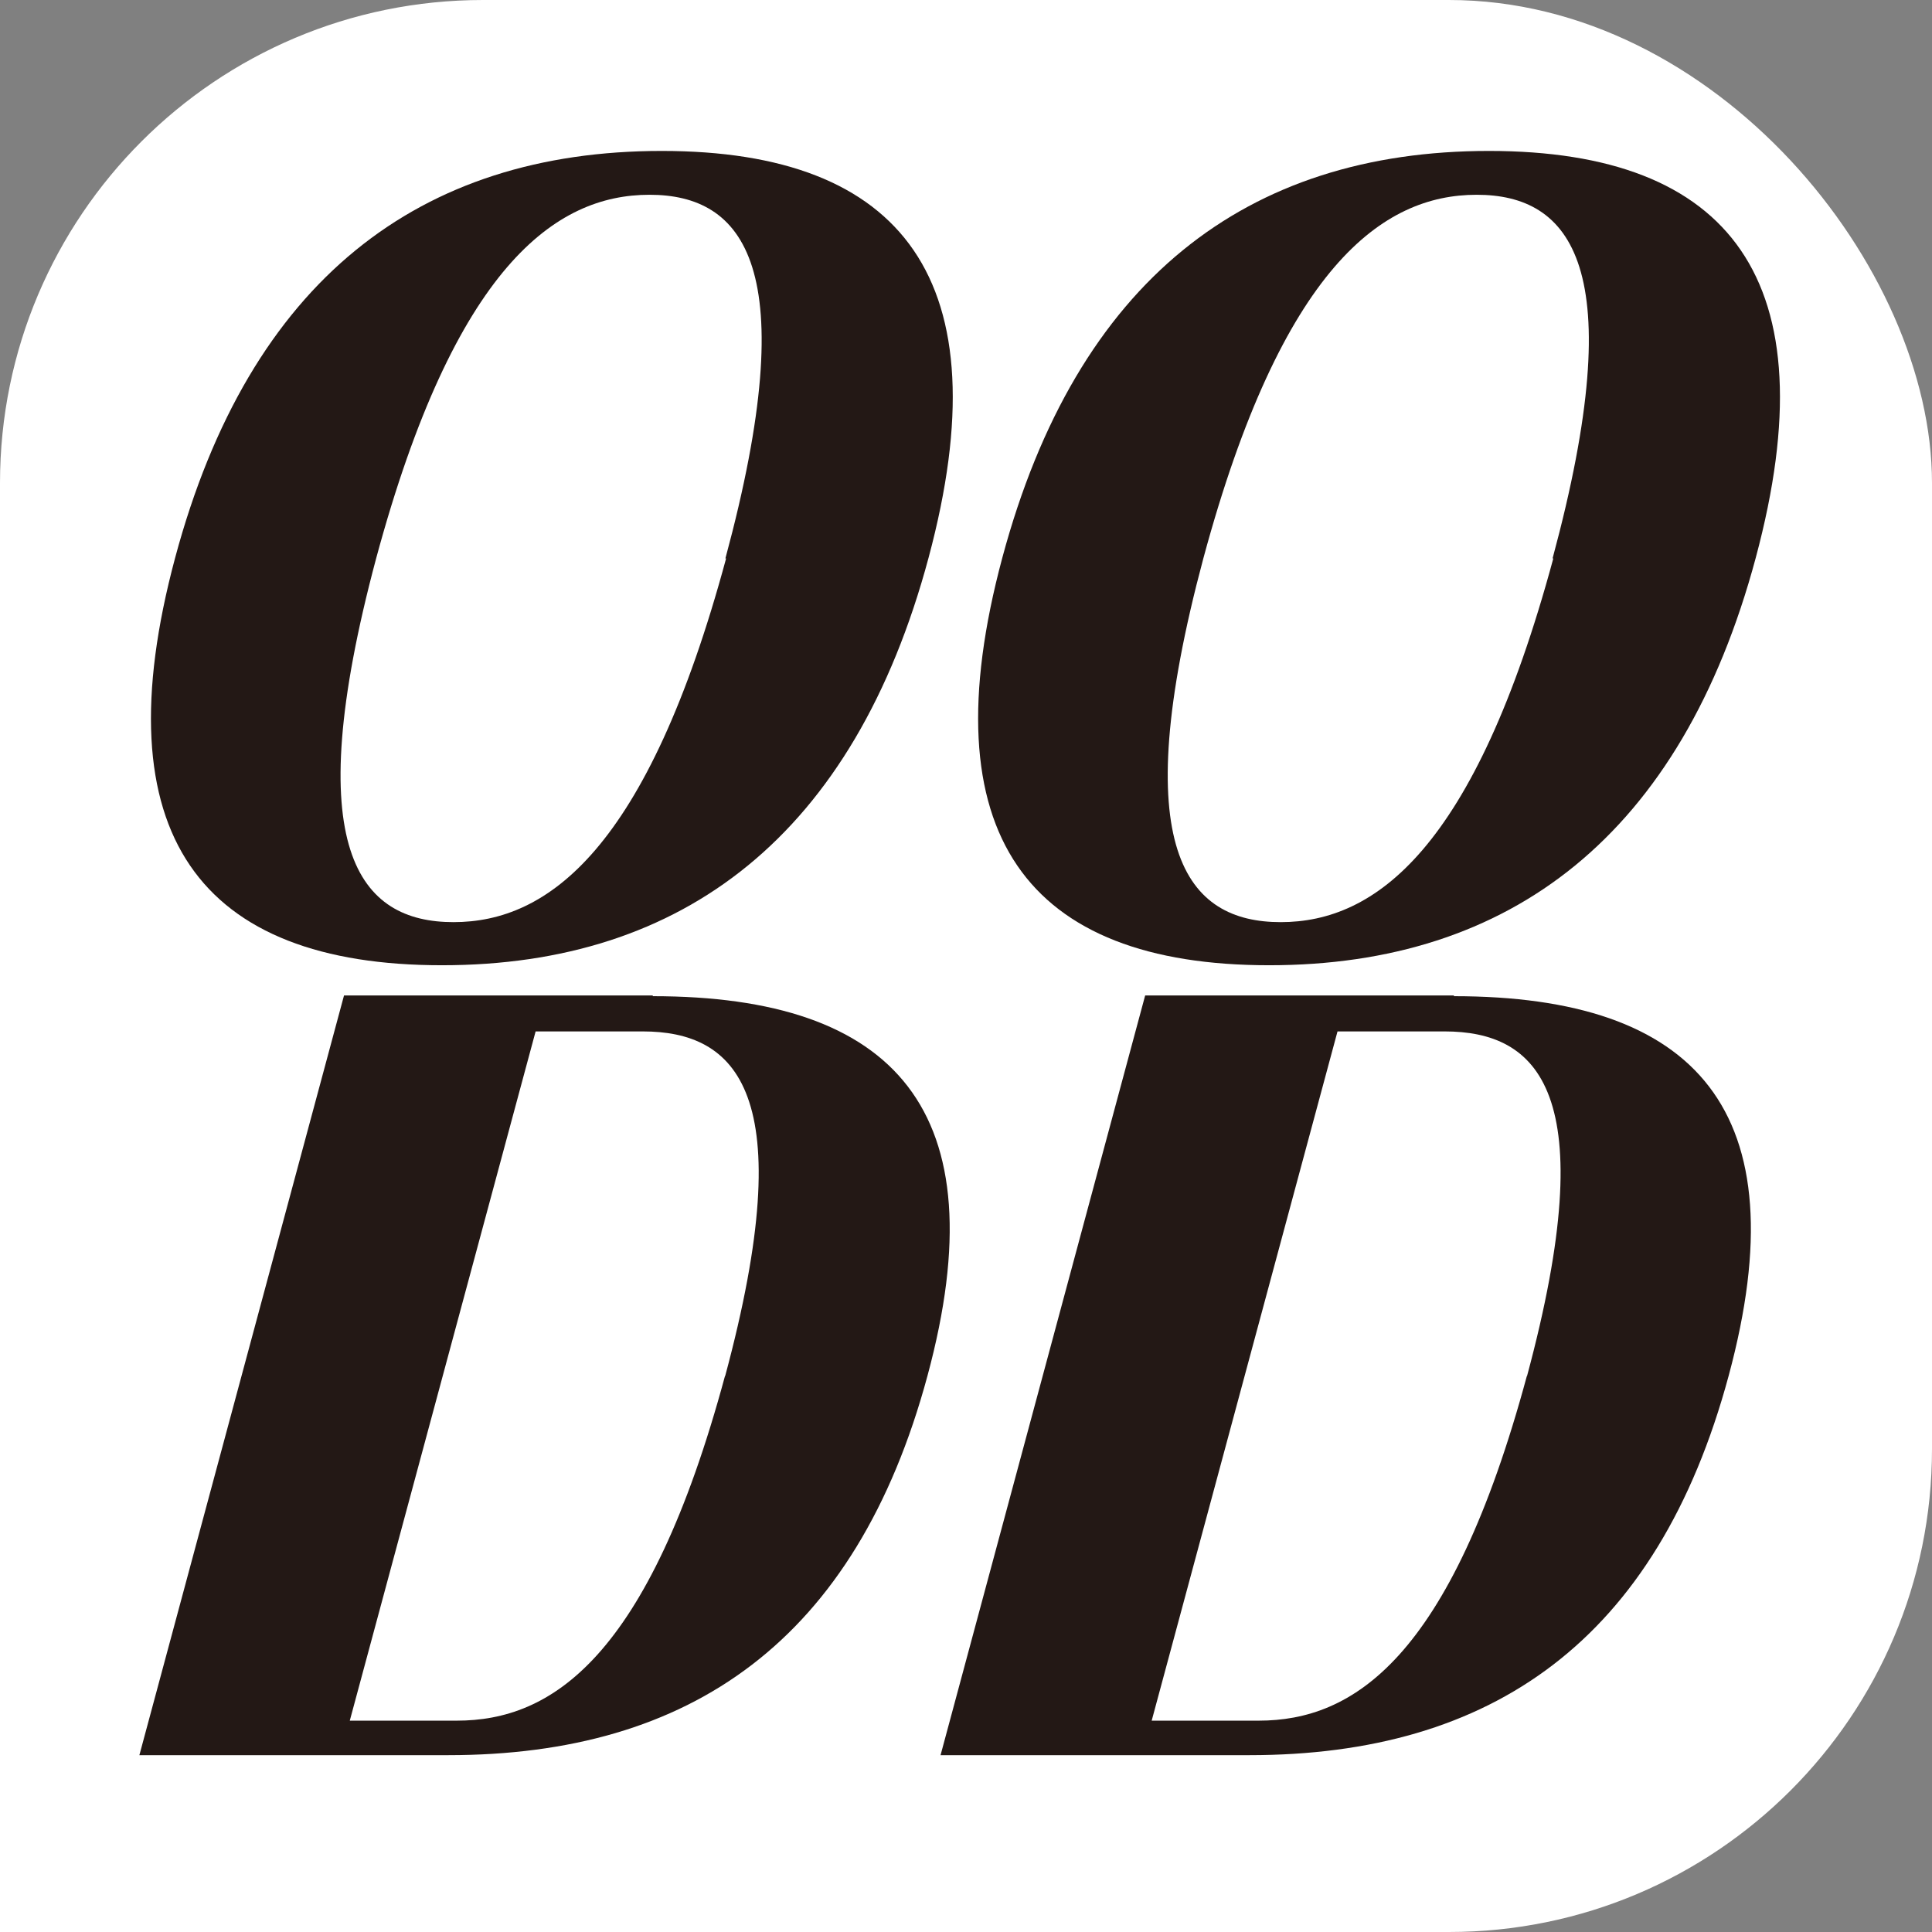 <svg width="16" height="16" viewBox="0 0 64 64" fill="none" xmlns="http://www.w3.org/2000/svg">
  <rect x="0" y="0" width="64" height="64" fill="#808080" stroke="none"/>
  <!-- 흰색 배경 -->
  <rect width="64" height="64" fill="white" rx="16" ry="16"/>
  <rect x="0" y="48" width="16" height="16" fill="white"/>

  <!-- OO -->
  <g id="OO" transform="translate(5, 5)">
    <path fill-rule="evenodd" clip-rule="evenodd" d="M0.802 13.476C3.269 4.286 8.898 0 16.922 0C24.922 0 28.227 4.286 25.76 13.476C23.293 22.666 17.64 26.975 9.64 26.975C1.64 26.975 -1.665 22.666 0.802 13.476ZM10.023 25.547C13.137 25.547 16.443 23.166 19.053 13.499H19.03C21.64 3.833 19.628 1.452 16.515 1.452C13.401 1.452 10.071 3.833 7.46 13.499C4.874 23.166 6.91 25.547 10.023 25.547ZM28.203 13.476C30.671 4.286 36.299 0 44.324 0C52.324 0 55.629 4.286 53.162 13.476C50.695 22.666 45.042 26.975 37.042 26.975C29.042 26.975 25.736 22.666 28.203 13.476ZM37.425 25.547C40.539 25.547 43.844 23.166 46.455 13.499H46.431C49.042 3.833 47.03 1.452 43.916 1.452C40.803 1.452 37.473 3.833 34.862 13.499C32.275 23.166 34.311 25.547 37.425 25.547Z" fill="#231815"/>
  </g>
  
  <!-- DD -->
  <g id="DD" transform="translate(-49, 32)">
    <path fill-rule="evenodd" clip-rule="evenodd" d="M70.624 0.976H60.396L53.617 26.142H63.845C71.869 26.142 77.354 22.356 79.725 13.571C82.097 4.786 78.648 1 70.624 1V0.976ZM73.019 13.571C70.48 22.975 67.246 24.999 64.132 24.999H60.587L66.743 2.167H70.288C73.378 2.167 75.558 4.167 73.019 13.595V13.571ZM86.935 0.976H97.163V1C105.187 1 108.636 4.786 106.265 13.571C103.894 22.356 98.409 26.142 90.385 26.142H80.157L86.935 0.976ZM90.696 24.999C93.81 24.999 97.043 22.975 99.582 13.571V13.595C102.121 4.167 99.942 2.167 96.852 2.167H93.307L87.151 24.999H90.696Z" fill="#231815"/>
  </g>
</svg>
